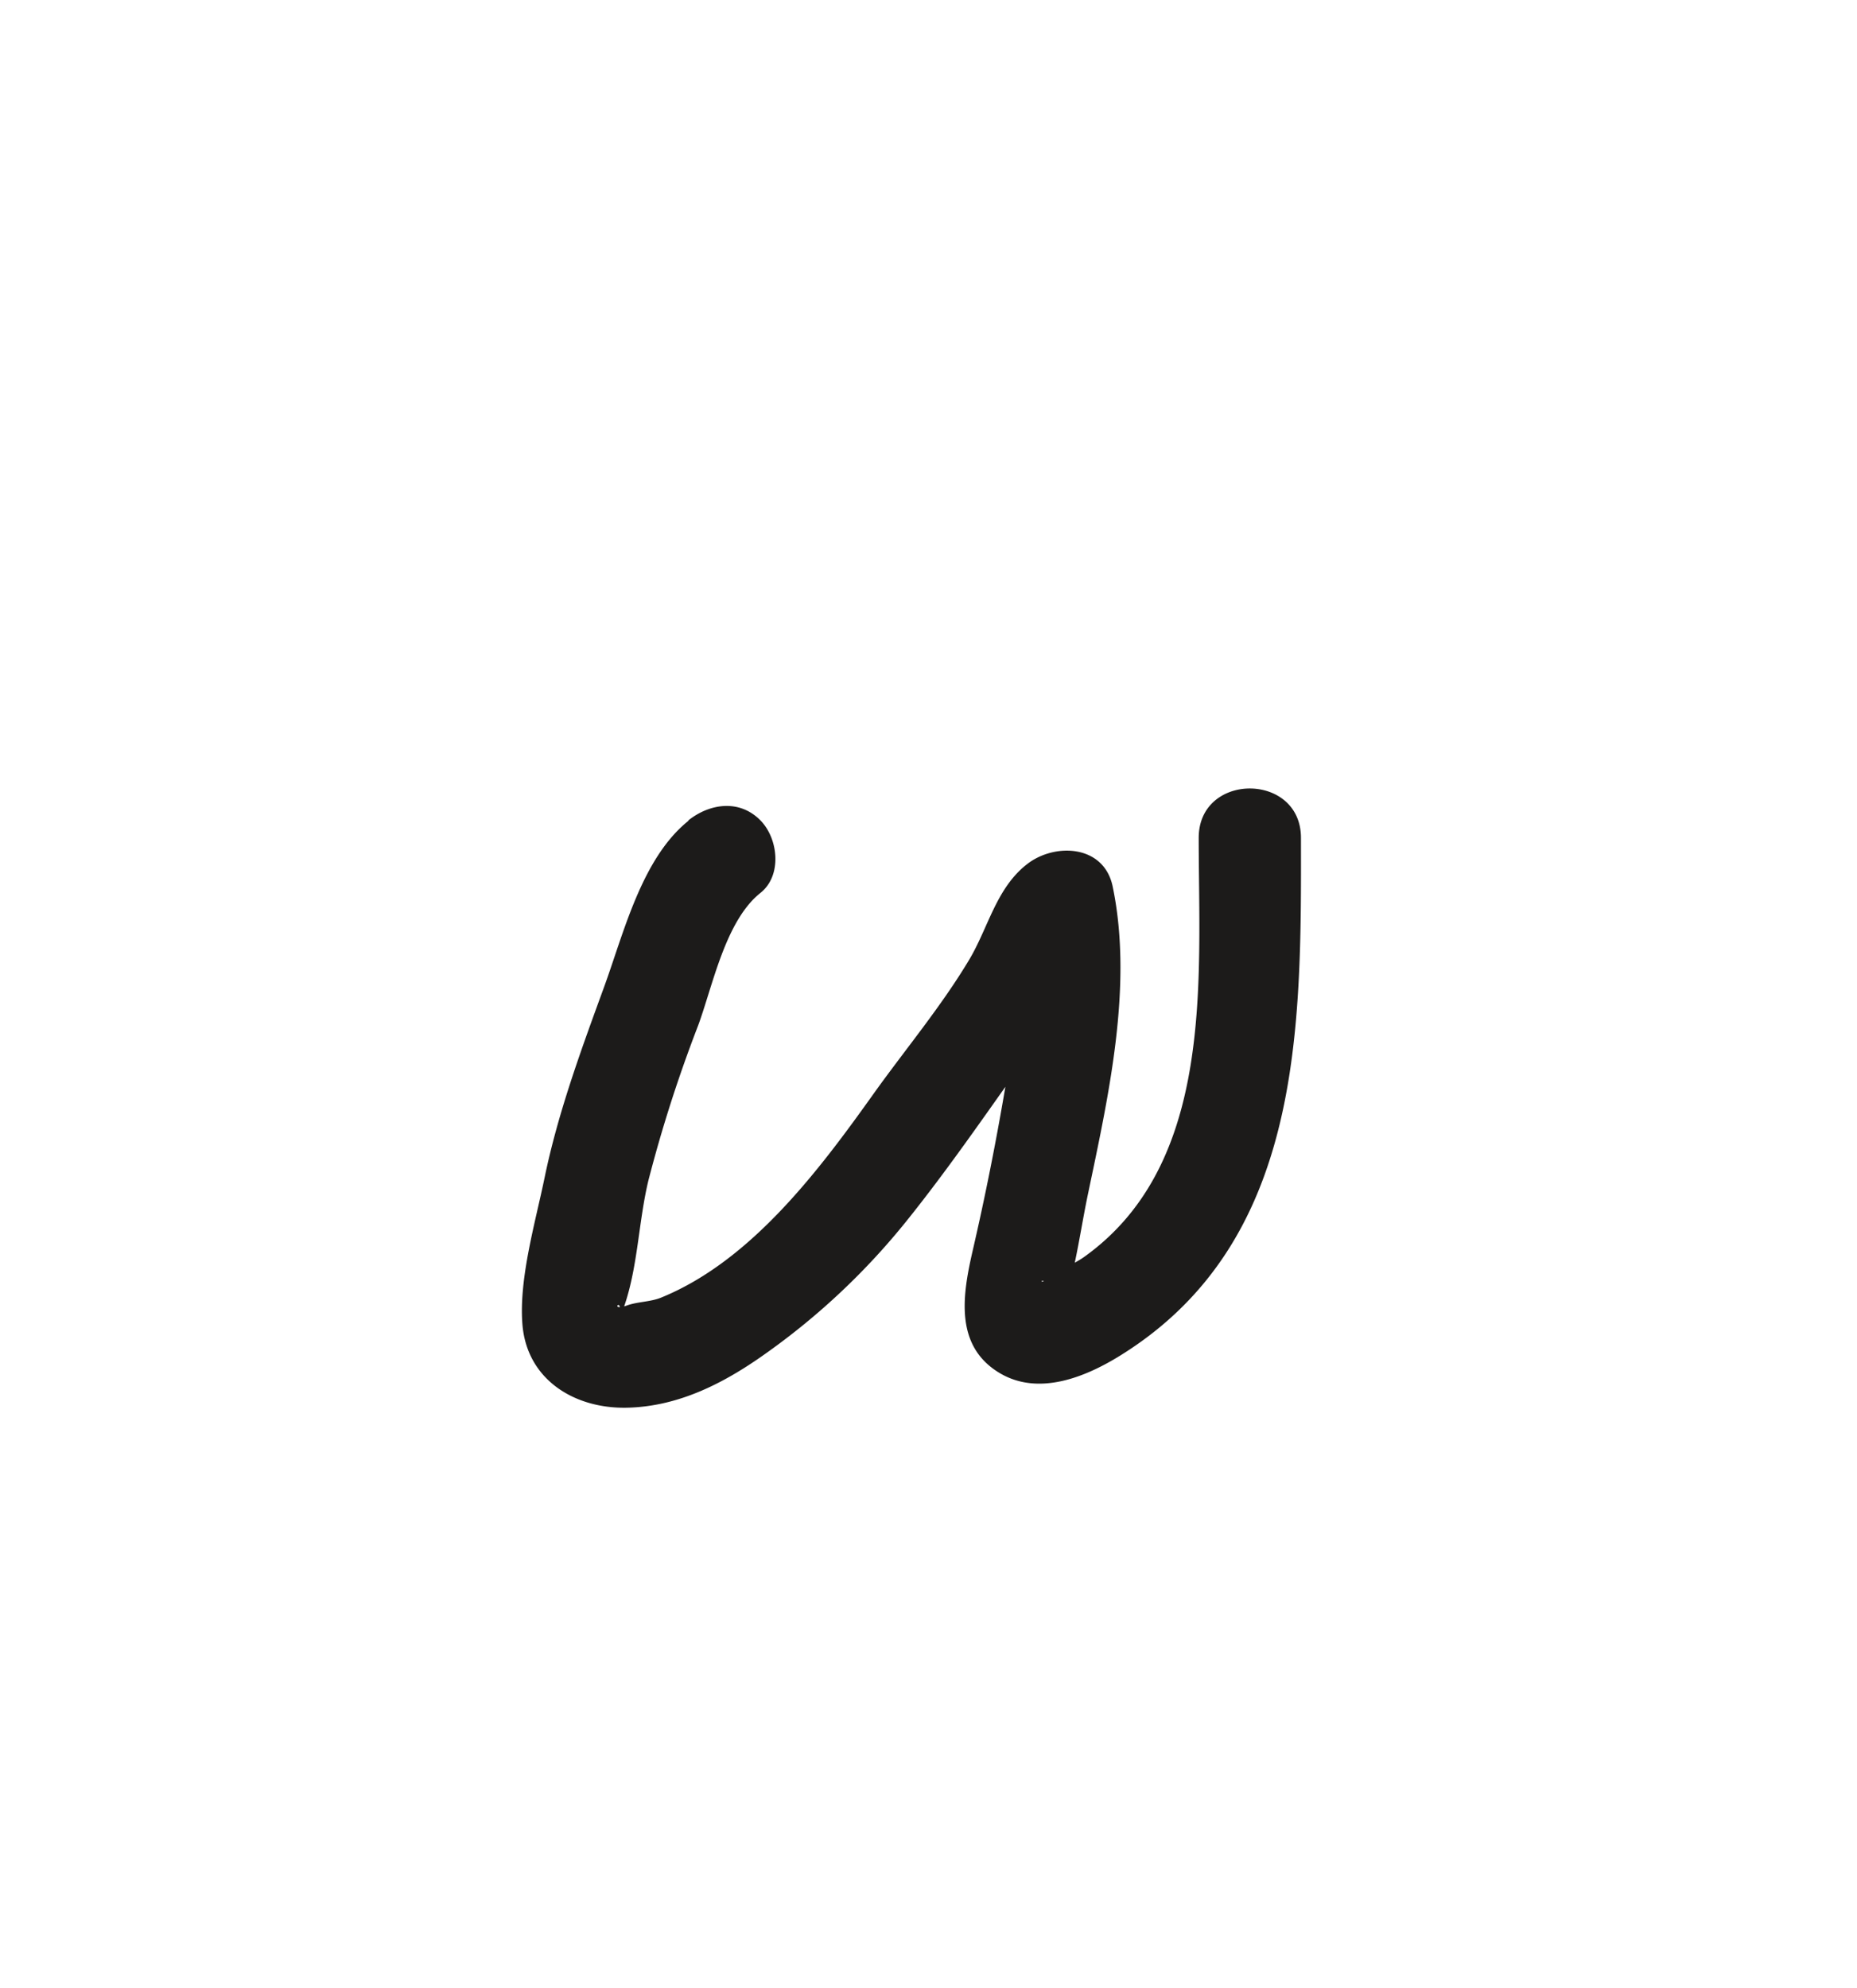 <svg id="Layer_1" data-name="Layer 1" xmlns="http://www.w3.org/2000/svg" viewBox="0 0 272.42 291.57"><defs><style>.cls-1{fill:#1c1b1a;}</style></defs><path class="cls-1" d="M101,120.39c-6.86,5.49-9.49,16.45-12.37,24.35-3.36,9.21-6.76,18.42-8.74,28-1.35,6.55-3.76,14.72-3.26,21.41.6,8.2,7.64,12.52,15.4,12.33s14.52-3.79,20.61-8.17a102.4,102.4,0,0,0,20.27-19.12c6-7.46,11.46-15.4,17-23.19,2.46-3.46,5.07-6.9,6.86-10.77,1.27-2.74,2.1-6,4.56-7.9l-12.54-3.31c1.7,8.21,0,18-1.44,26.2-1.32,7.71-2.87,15.48-4.63,23.1-1.49,6.47-2.82,14.11,4,18.12,5.73,3.36,12.6.52,17.7-2.66,26.74-16.65,26.47-47.88,26.43-75.88,0-9.65-15-9.67-15,0,0,20.79,2.4,47.7-16.77,61.44-1.63,1.17-3.94,2-5.41,3.26-.37.33-.88.45-.86.36.2-.74,4.11,3.27,3.45,3.77.67-.51,1.23-5.65,1.42-6.57.7-3.3,1.22-6.65,1.91-9.95,3-14.35,6.68-30.55,3.64-45.17-1.27-6.14-8.47-6.45-12.53-3.31-4.56,3.52-5.71,9.34-8.53,14.06-4.08,6.81-9.25,13-13.85,19.41-8,11.23-18,24.7-31.33,30.13-1.56.64-3.44.59-5,1.15-2.56.92-.84-1.13-1.07.81-.27,2.39.68-.76.67-.75,2-5.82,2.09-12.42,3.53-18.39a204,204,0,0,1,7.3-22.74c2.17-5.91,4-15.36,9.15-19.45,3.19-2.55,2.61-7.94,0-10.61-3.09-3.16-7.46-2.51-10.61,0Z"/></svg>